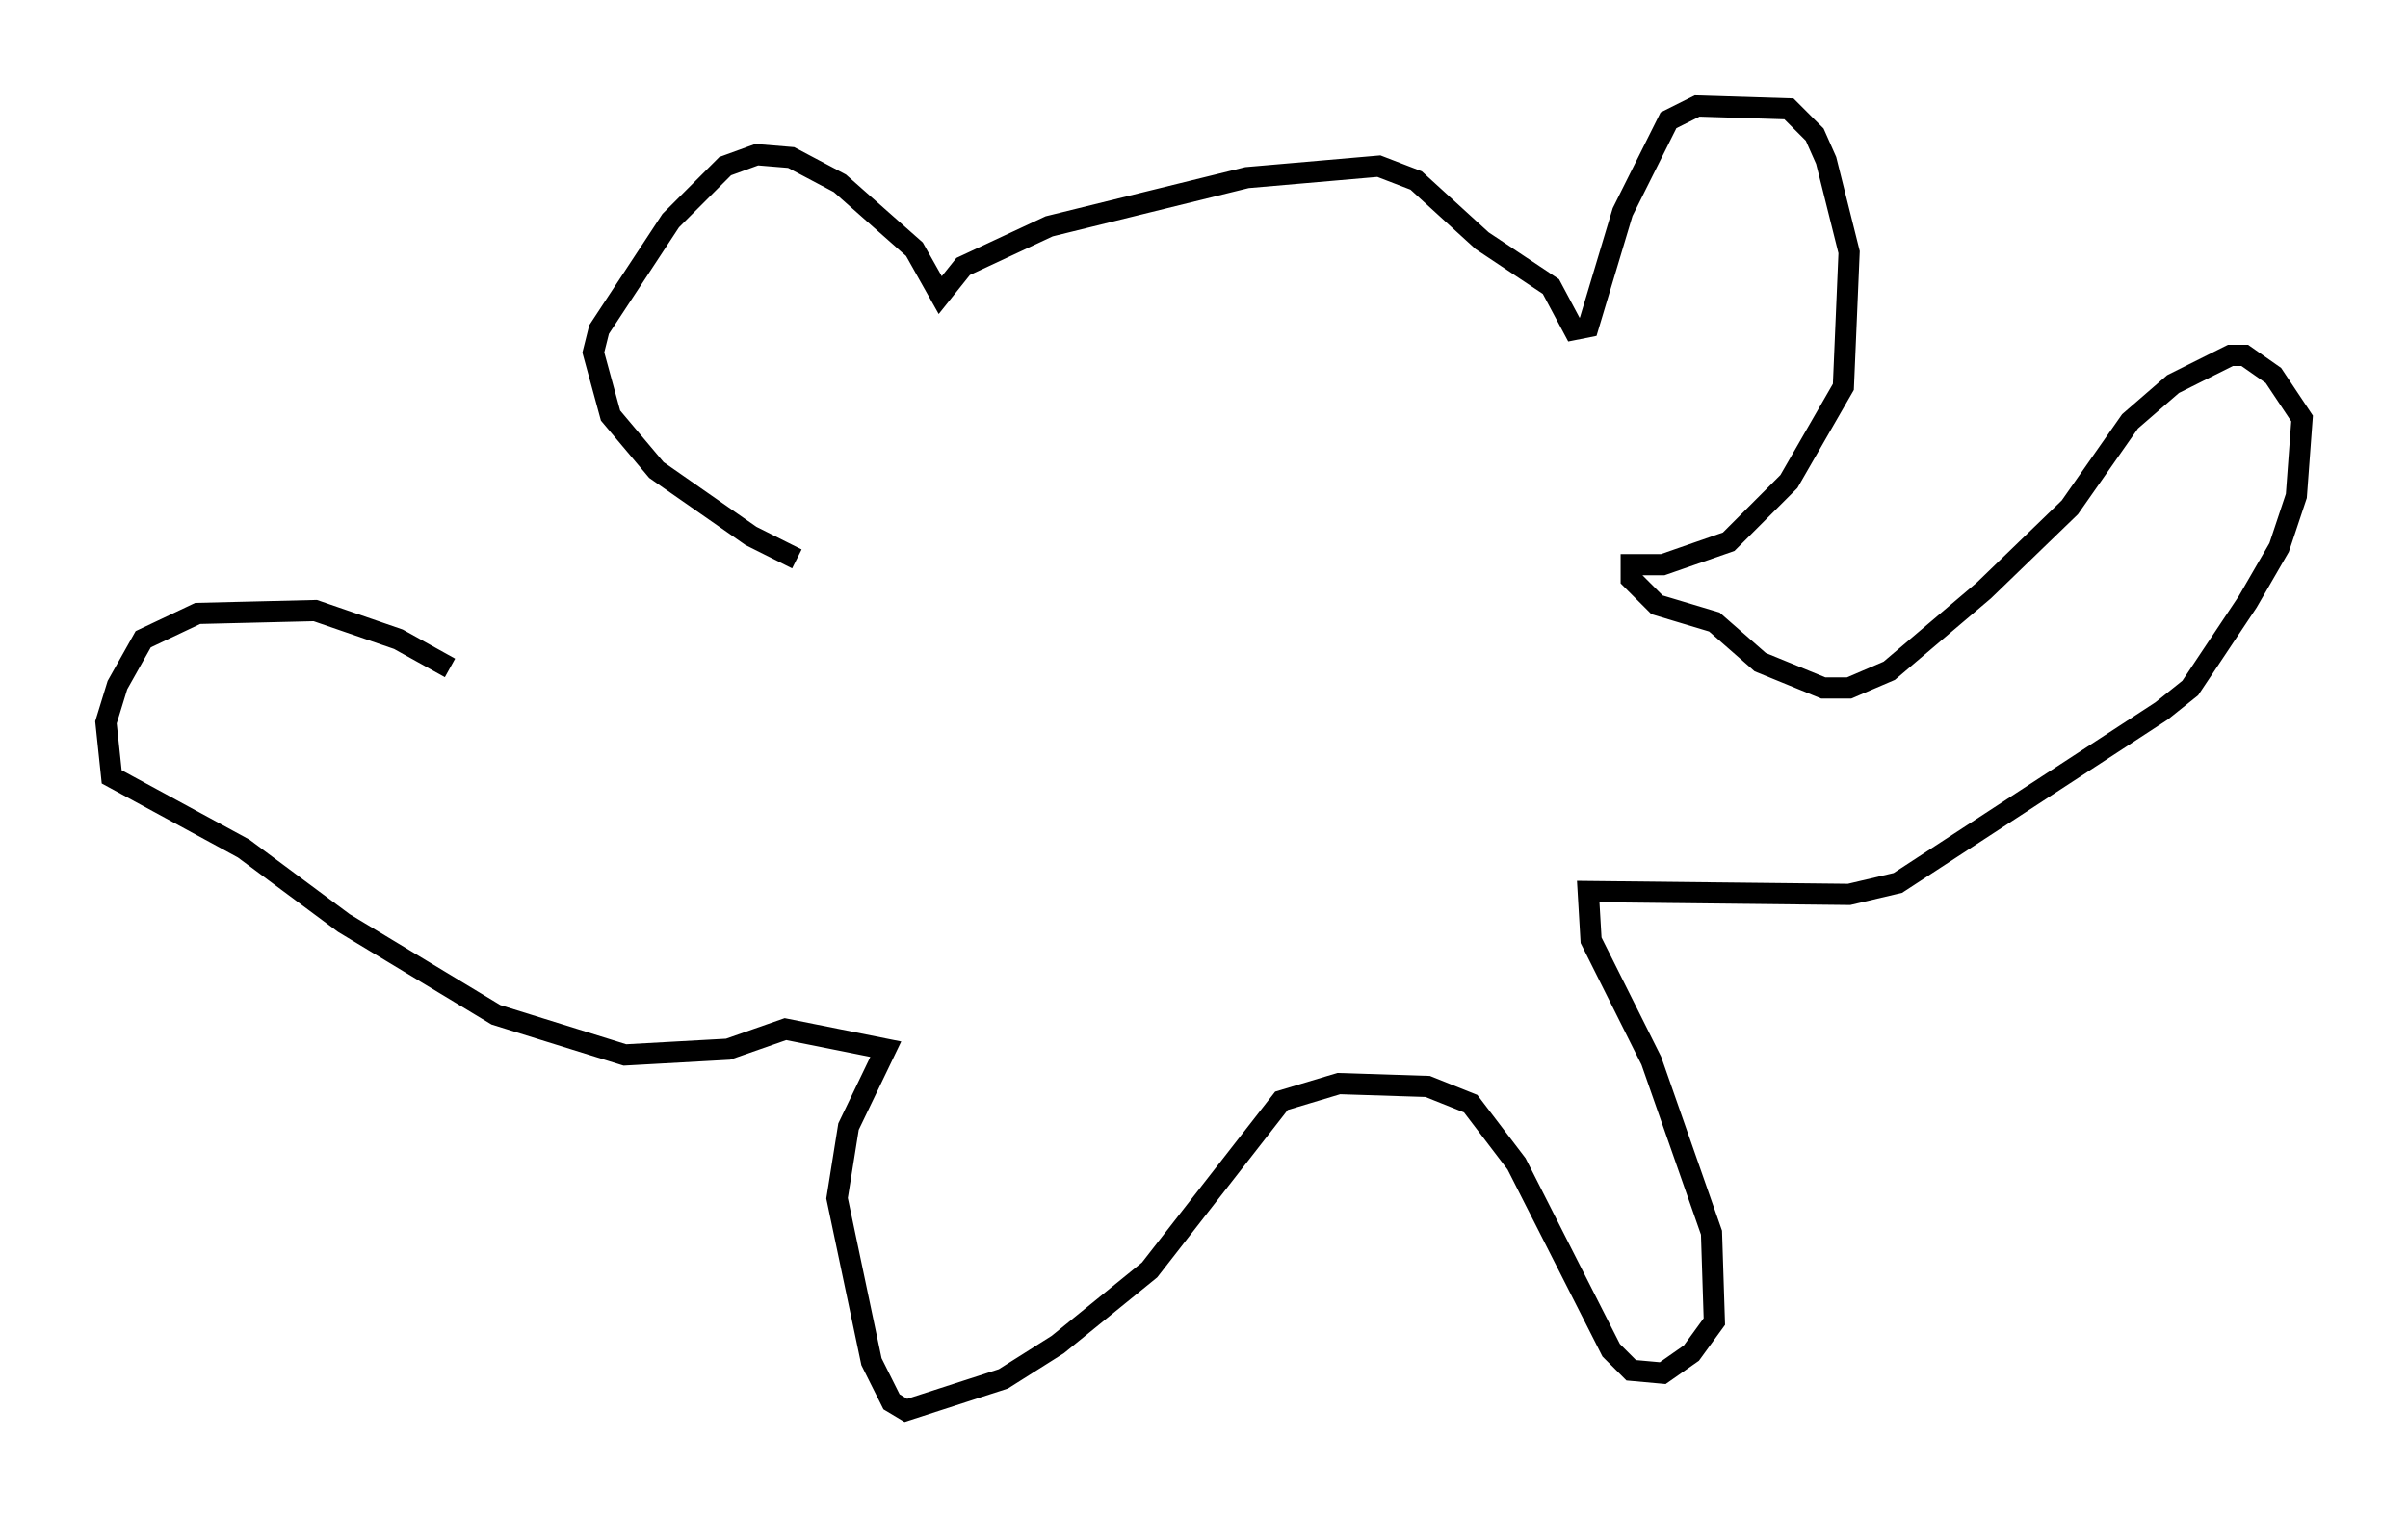 <?xml version="1.0" encoding="utf-8" ?>
<svg baseProfile="full" height="71.569" version="1.1" width="113.652" xmlns="http://www.w3.org/2000/svg" xmlns:ev="http://www.w3.org/2001/xml-events" xmlns:xlink="http://www.w3.org/1999/xlink"><defs /><rect fill="white" height="71.569" width="113.652" x="0" y="0" /><path d="M38.423, 26.38 m-0.812, 0.0 l-2.165, -1.083 -4.465, -3.112 l-2.165, -2.571 -0.812, -2.977 l0.271, -1.083 3.383, -5.142 l2.571, -2.571 1.488, -0.541 l1.624, 0.135 2.3, 1.218 l3.518, 3.112 1.218, 2.165 l1.083, -1.353 4.059, -1.894 l9.337, -2.3 6.225, -0.541 l1.759, 0.677 3.112, 2.842 l3.248, 2.165 1.083, 2.03 l0.677, -0.135 1.624, -5.413 l2.165, -4.33 1.353, -0.677 l4.33, 0.135 1.218, 1.218 l0.541, 1.218 1.083, 4.33 l-0.271, 6.36 -2.571, 4.465 l-2.842, 2.842 -3.112, 1.083 l-1.488, 0.0 0.0, 0.677 l1.218, 1.218 2.706, 0.812 l2.165, 1.894 2.977, 1.218 l1.218, 0.0 1.894, -0.812 l4.465, -3.789 4.059, -3.924 l2.842, -4.059 2.03, -1.759 l2.706, -1.353 0.677, 0.0 l1.353, 0.947 1.353, 2.03 l-0.271, 3.654 -0.812, 2.436 l-1.488, 2.571 -2.706, 4.059 l-1.353, 1.083 -12.449, 8.119 l-2.3, 0.541 -12.314, -0.135 l0.135, 2.3 2.842, 5.683 l2.842, 8.119 0.135, 4.195 l-1.083, 1.488 -1.353, 0.947 l-1.488, -0.135 -0.947, -0.947 l-4.465, -8.796 -2.165, -2.842 l-2.03, -0.812 -4.195, -0.135 l-2.706, 0.812 -6.225, 7.984 l-4.33, 3.518 -2.571, 1.624 l-4.601, 1.488 -0.677, -0.406 l-0.947, -1.894 -1.624, -7.713 l0.541, -3.383 1.759, -3.654 l-4.736, -0.947 -2.706, 0.947 l-4.871, 0.271 -6.089, -1.894 l-7.172, -4.33 -4.736, -3.518 l-6.225, -3.383 -0.271, -2.571 l0.541, -1.759 1.218, -2.165 l2.571, -1.218 5.548, -0.135 l3.924, 1.353 2.436, 1.353 " fill="none" stroke="black" stroke-width="1" /></svg>